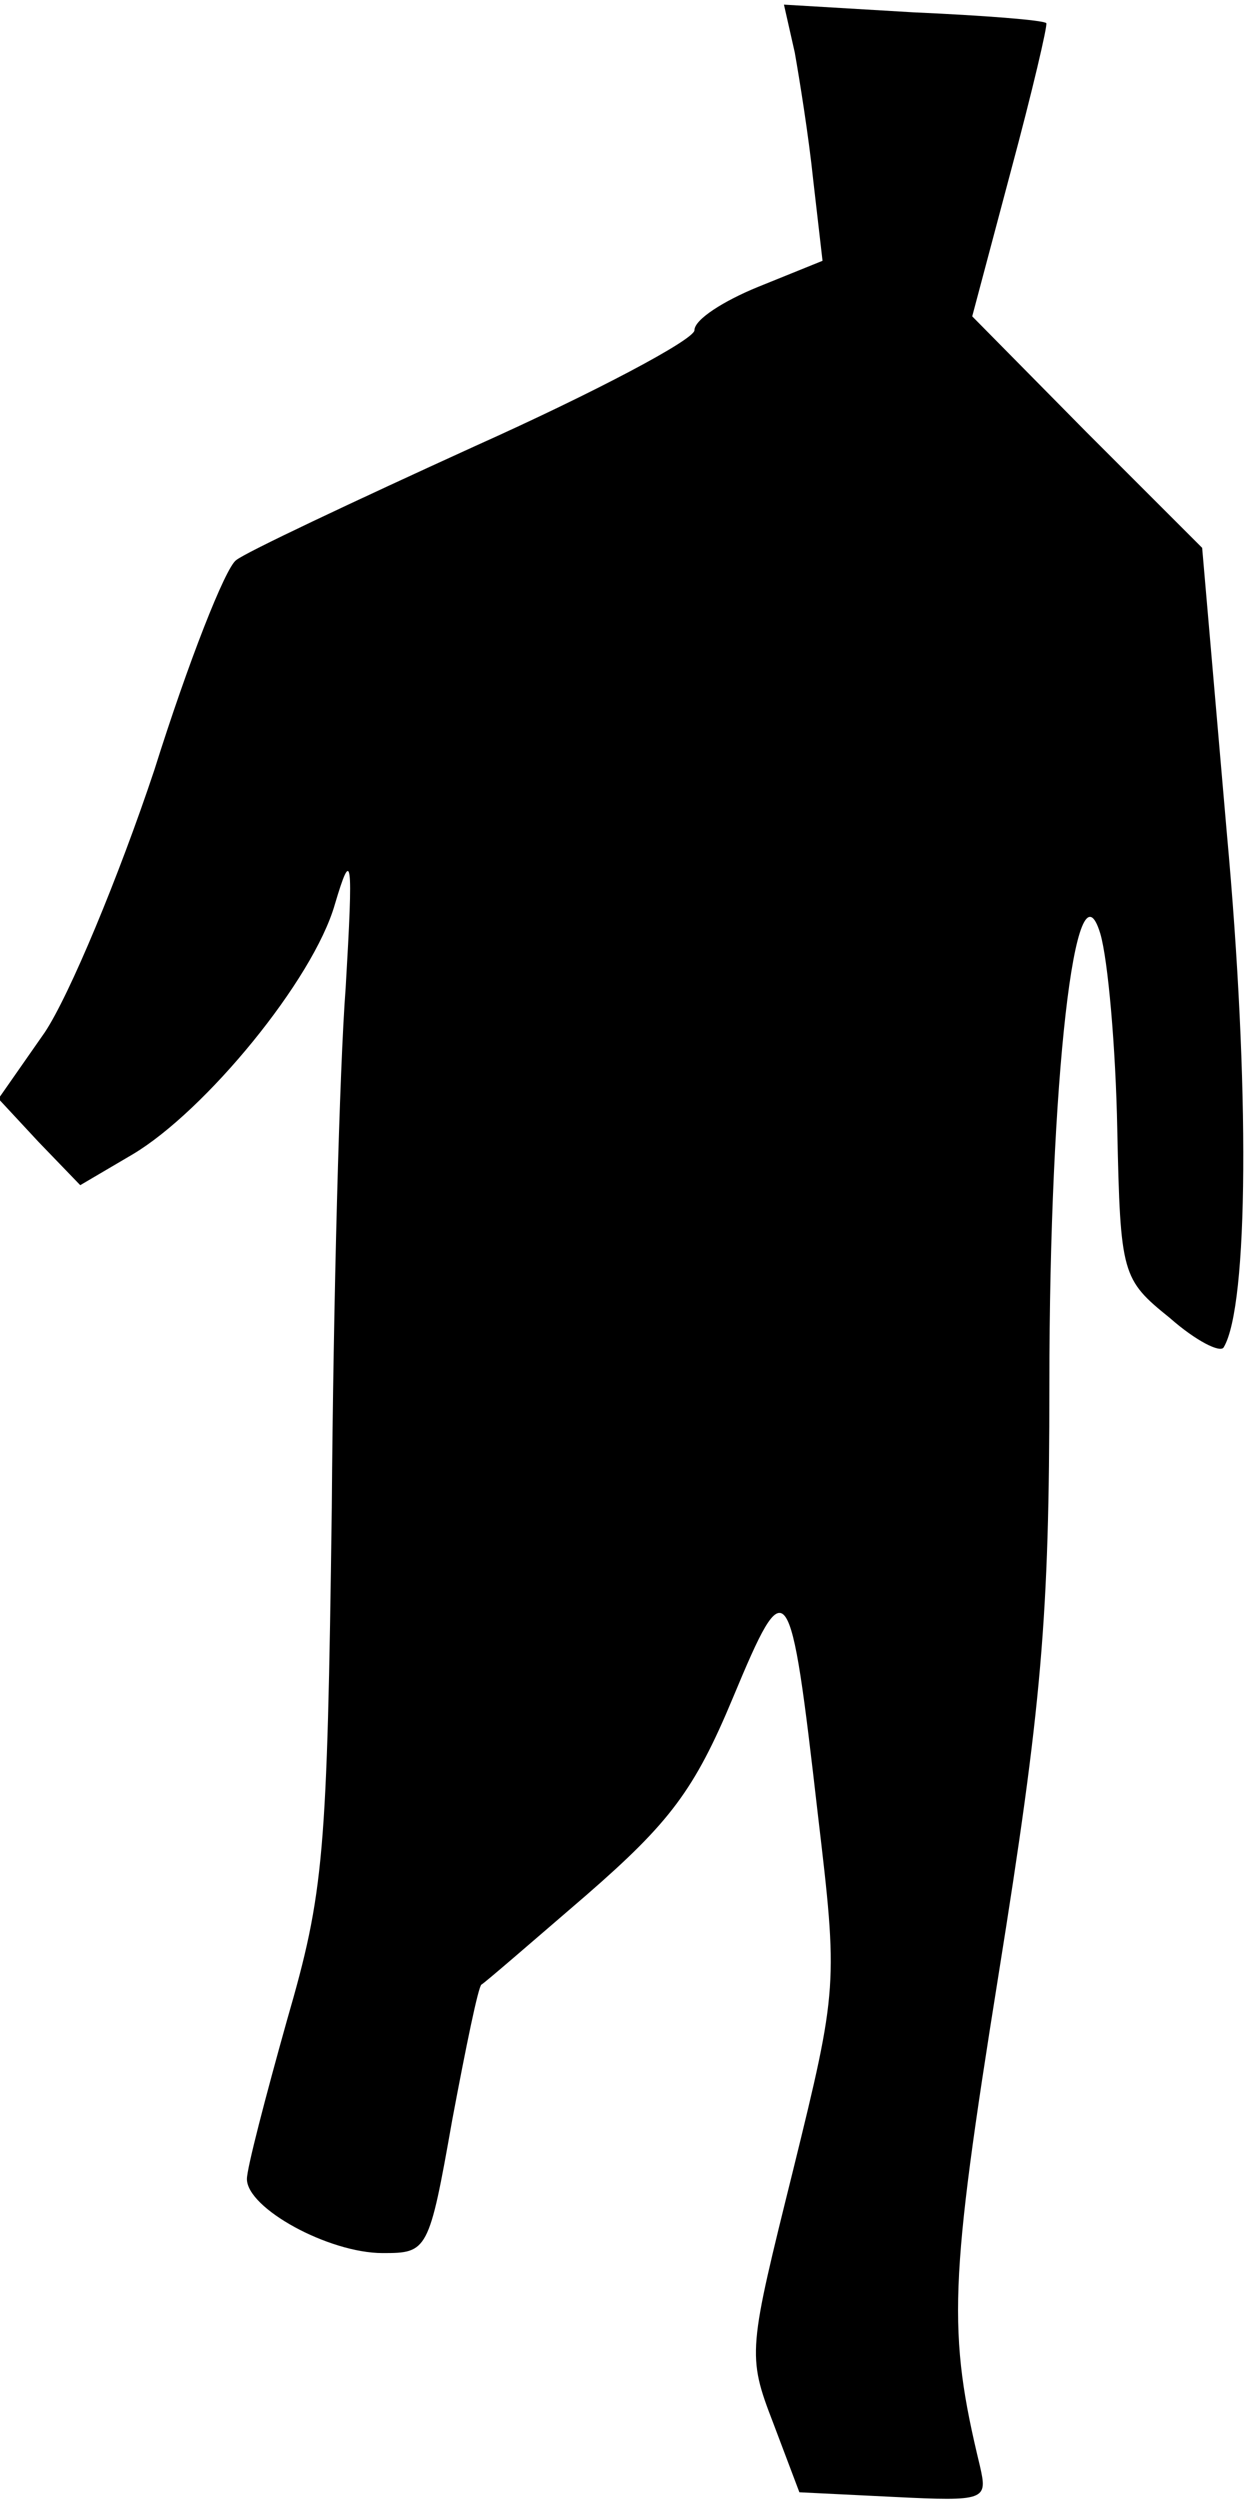 <?xml version="1.0" standalone="no"?>
<!DOCTYPE svg PUBLIC "-//W3C//DTD SVG 20010904//EN"
 "http://www.w3.org/TR/2001/REC-SVG-20010904/DTD/svg10.dtd">
<svg version="1.0" xmlns="http://www.w3.org/2000/svg"
 width="81pt" height="162pt" viewBox="0 0 81 162"
 preserveAspectRatio="xMidYMid meet">
<g transform="translate(0,162) scale(0.1,-0.1)"
fill="#000000" stroke="none">
<path fill="#000000" stroke="none" d="M515 1586 c3 -17 9 -54 12 -83 l6 -52
-42 -17 c-22 -9 -41 -21 -41 -28 0 -6 -64 -40 -142 -75 -79 -36 -149 -69 -155
-74 -7 -5 -31 -66 -53 -136 -23 -69 -55 -146 -71 -170 l-30 -43 26 -28 27 -28
34 20 c47 28 117 113 131 162 11 37 12 31 7 -54 -4 -52 -8 -204 -9 -337 -3
-226 -5 -249 -29 -332 -14 -50 -26 -96 -26 -103 0 -19 53 -48 88 -48 29 0 30
1 45 86 9 48 17 87 19 88 2 1 32 27 68 58 54 47 70 68 95 128 35 84 37 81 55
-76 13 -110 13 -112 -16 -230 -29 -117 -30 -120 -13 -164 l17 -45 61 -3 c60
-3 61 -2 56 20 -21 87 -20 118 12 318 28 175 33 231 33 383 0 197 17 345 33
292 5 -17 10 -74 11 -127 2 -94 3 -97 34 -122 17 -15 33 -23 35 -19 16 27 17
169 2 333 l-16 185 -75 75 -74 75 25 94 c14 52 24 95 23 96 -2 2 -41 5 -86 7
l-84 5 7 -31z"/>
</g>
</svg>
